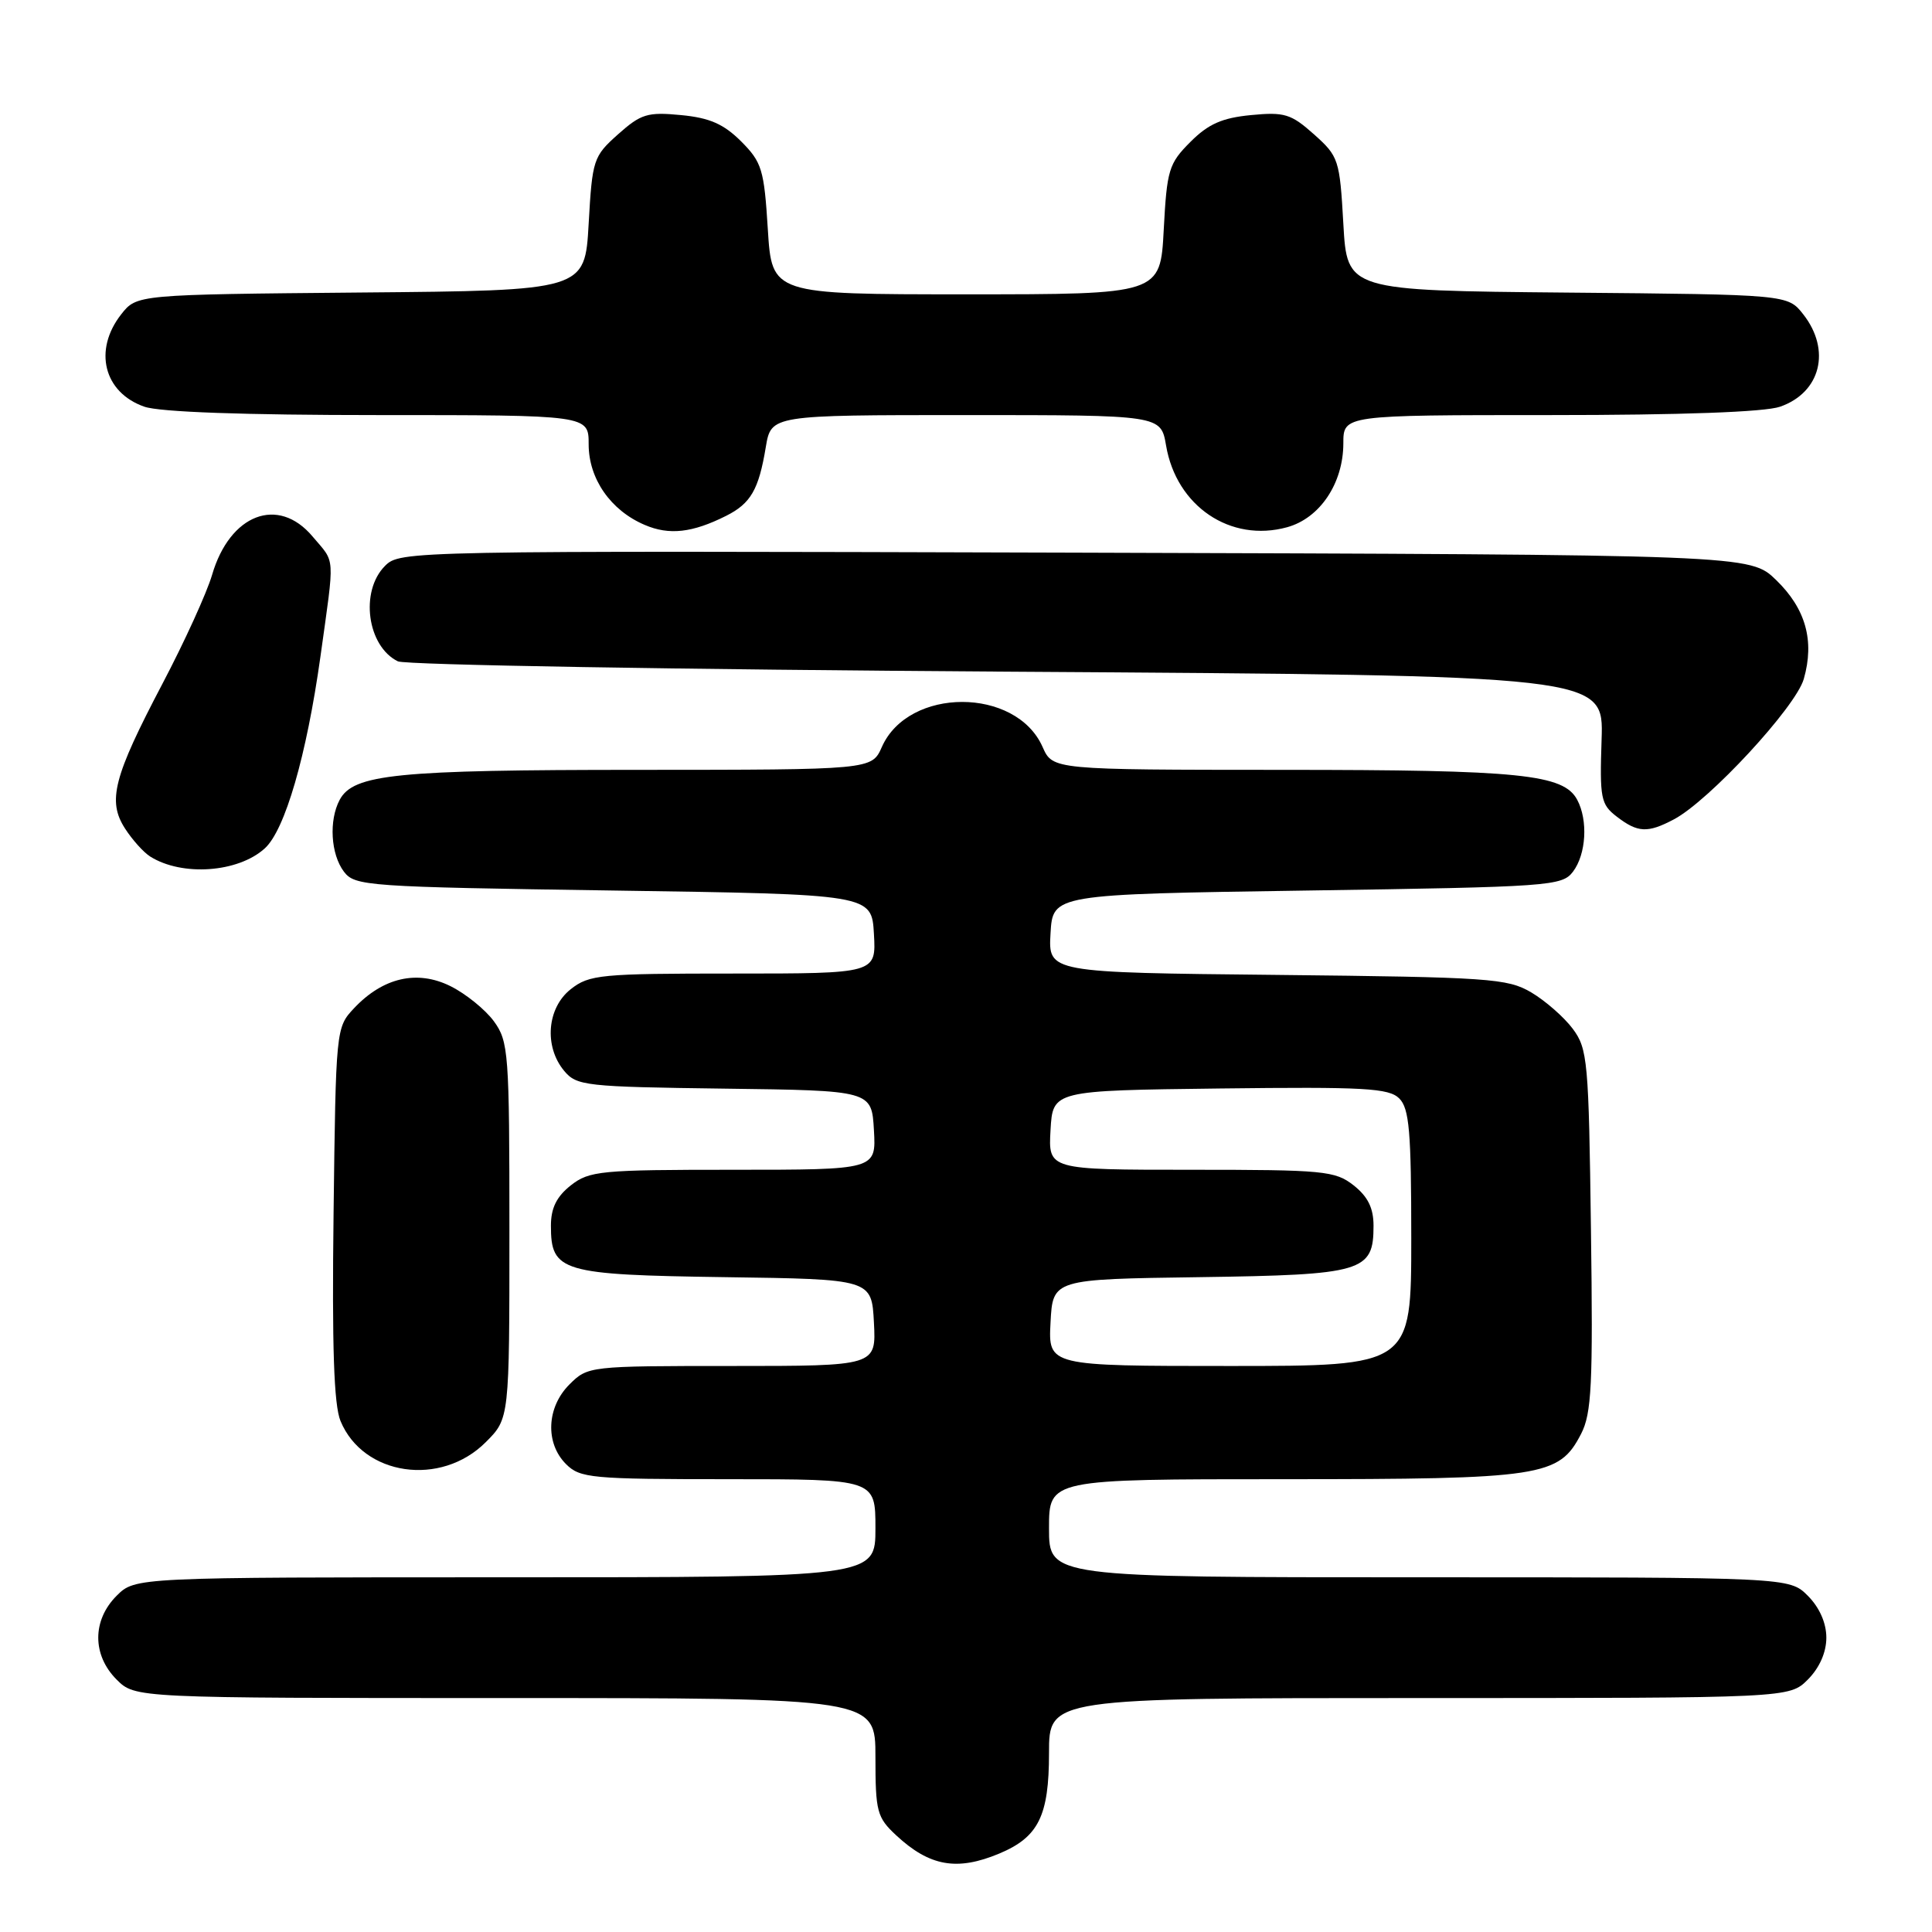 <?xml version="1.0" encoding="UTF-8" standalone="no"?>
<!DOCTYPE svg PUBLIC "-//W3C//DTD SVG 1.1//EN" "http://www.w3.org/Graphics/SVG/1.1/DTD/svg11.dtd" >
<svg xmlns="http://www.w3.org/2000/svg" xmlns:xlink="http://www.w3.org/1999/xlink" version="1.1" viewBox="0 0 256 256">
 <g >
 <path fill="currentColor"
d=" M 132.40 245.61 C 137.61 243.43 139.00 240.62 139.00 232.28 C 139.00 225.00 139.00 225.00 188.05 225.00 C 237.09 225.00 237.09 225.00 239.55 222.55 C 241.09 221.00 242.00 218.95 242.00 217.00 C 242.00 215.05 241.09 213.00 239.55 211.45 C 237.09 209.00 237.09 209.00 188.05 209.00 C 139.00 209.00 139.00 209.00 139.00 202.50 C 139.00 196.00 139.00 196.00 170.03 196.00 C 204.42 196.00 206.57 195.67 209.50 190.00 C 210.90 187.29 211.09 183.51 210.81 163.00 C 210.52 140.57 210.37 138.97 208.40 136.32 C 207.24 134.77 204.76 132.60 202.90 131.50 C 199.74 129.64 197.38 129.48 169.20 129.18 C 138.90 128.87 138.90 128.87 139.20 123.68 C 139.50 118.50 139.50 118.50 173.21 118.00 C 205.44 117.52 206.98 117.41 208.43 115.50 C 210.18 113.18 210.44 108.70 208.99 105.98 C 207.18 102.59 201.49 102.01 169.99 102.01 C 139.49 102.00 139.49 102.00 138.15 98.98 C 134.63 91.02 120.37 91.02 116.85 98.98 C 115.51 102.00 115.51 102.00 84.51 102.01 C 52.50 102.01 46.83 102.58 45.01 105.98 C 43.56 108.70 43.82 113.18 45.57 115.50 C 47.02 117.41 48.56 117.52 81.29 118.00 C 115.50 118.50 115.50 118.50 115.80 123.75 C 116.10 129.00 116.10 129.00 97.19 129.00 C 79.56 129.00 78.09 129.14 75.63 131.07 C 72.48 133.55 72.06 138.65 74.75 141.89 C 76.41 143.88 77.54 144.01 96.00 144.25 C 115.50 144.50 115.50 144.50 115.80 149.75 C 116.10 155.00 116.10 155.00 97.19 155.00 C 79.56 155.00 78.09 155.14 75.63 157.07 C 73.75 158.56 73.00 160.07 73.00 162.42 C 73.00 168.52 74.36 168.92 96.05 169.23 C 115.50 169.50 115.50 169.50 115.80 175.25 C 116.10 181.00 116.10 181.00 97.00 181.00 C 78.06 181.00 77.89 181.02 75.45 183.45 C 72.42 186.48 72.22 191.22 75.00 194.00 C 76.86 195.86 78.33 196.00 96.50 196.00 C 116.00 196.00 116.00 196.00 116.00 202.50 C 116.00 209.00 116.00 209.00 66.95 209.00 C 17.91 209.00 17.91 209.00 15.45 211.45 C 12.21 214.70 12.21 219.30 15.45 222.55 C 17.91 225.00 17.91 225.00 66.95 225.00 C 116.00 225.00 116.00 225.00 116.00 232.81 C 116.00 240.05 116.20 240.82 118.75 243.19 C 123.17 247.30 126.80 247.95 132.40 245.61 Z  M 64.37 191.09 C 67.50 187.96 67.50 187.96 67.50 163.06 C 67.50 139.47 67.39 138.00 65.44 135.32 C 64.30 133.77 61.72 131.68 59.69 130.67 C 55.28 128.48 50.74 129.52 46.90 133.61 C 44.52 136.14 44.50 136.37 44.20 160.75 C 43.98 178.45 44.24 186.17 45.12 188.29 C 48.13 195.56 58.41 197.06 64.37 191.09 Z  M 35.08 112.42 C 37.76 110.00 40.62 100.14 42.46 87.00 C 44.37 73.25 44.47 74.71 41.41 71.08 C 36.86 65.67 30.45 68.12 28.10 76.18 C 27.40 78.56 24.45 85.04 21.53 90.59 C 15.03 102.96 14.21 106.13 16.57 109.79 C 17.53 111.28 19.03 112.95 19.91 113.50 C 24.13 116.15 31.54 115.63 35.08 112.42 Z  M 221.80 108.57 C 226.45 106.12 237.94 93.70 239.01 89.97 C 240.46 84.91 239.27 80.66 235.35 76.86 C 231.89 73.50 231.89 73.50 142.46 73.23 C 53.95 72.97 53.01 72.99 51.02 74.98 C 47.66 78.34 48.65 85.64 52.72 87.63 C 53.70 88.11 90.05 88.72 133.50 89.00 C 212.50 89.50 212.50 89.50 212.22 97.97 C 211.96 105.78 212.11 106.58 214.22 108.20 C 217.01 110.35 218.32 110.41 221.80 108.57 Z  M 96.22 68.35 C 99.48 66.71 100.54 64.88 101.47 59.25 C 102.18 55.00 102.18 55.00 128.00 55.00 C 153.82 55.00 153.82 55.00 154.51 59.03 C 155.87 67.08 163.05 71.93 170.55 69.86 C 174.90 68.66 177.99 64.04 178.00 58.75 C 178.00 55.00 178.00 55.00 205.35 55.00 C 222.74 55.00 233.86 54.60 235.87 53.89 C 241.25 52.02 242.66 46.39 238.94 41.65 C 236.88 39.03 236.88 39.03 207.69 38.77 C 178.50 38.50 178.50 38.50 178.00 29.66 C 177.52 21.14 177.38 20.72 174.11 17.80 C 171.07 15.09 170.20 14.82 165.76 15.25 C 161.94 15.62 160.11 16.42 157.73 18.81 C 154.87 21.67 154.62 22.50 154.20 30.45 C 153.75 39.00 153.75 39.00 128.02 39.00 C 102.28 39.00 102.28 39.00 101.74 30.37 C 101.25 22.46 100.96 21.50 98.20 18.73 C 95.89 16.43 94.03 15.61 90.24 15.25 C 85.80 14.82 84.93 15.09 81.89 17.80 C 78.62 20.72 78.48 21.14 78.00 29.66 C 77.50 38.50 77.50 38.50 47.81 38.76 C 18.12 39.03 18.12 39.03 16.06 41.65 C 12.34 46.39 13.75 52.02 19.13 53.89 C 21.15 54.60 32.39 55.00 50.15 55.00 C 78.00 55.00 78.00 55.00 78.00 58.87 C 78.00 63.44 80.91 67.63 85.42 69.55 C 88.67 70.95 91.74 70.60 96.22 68.35 Z  M 139.20 175.25 C 139.50 169.50 139.50 169.50 158.95 169.23 C 180.64 168.92 182.00 168.52 182.00 162.42 C 182.00 160.07 181.25 158.56 179.37 157.07 C 176.91 155.14 175.44 155.00 157.81 155.00 C 138.90 155.00 138.90 155.00 139.20 149.75 C 139.50 144.50 139.50 144.50 161.66 144.23 C 180.82 144.00 184.03 144.18 185.41 145.55 C 186.74 146.88 187.00 149.93 187.00 164.07 C 187.00 181.00 187.00 181.00 162.95 181.00 C 138.90 181.00 138.90 181.00 139.20 175.25 Z "/>
</g>
</svg>